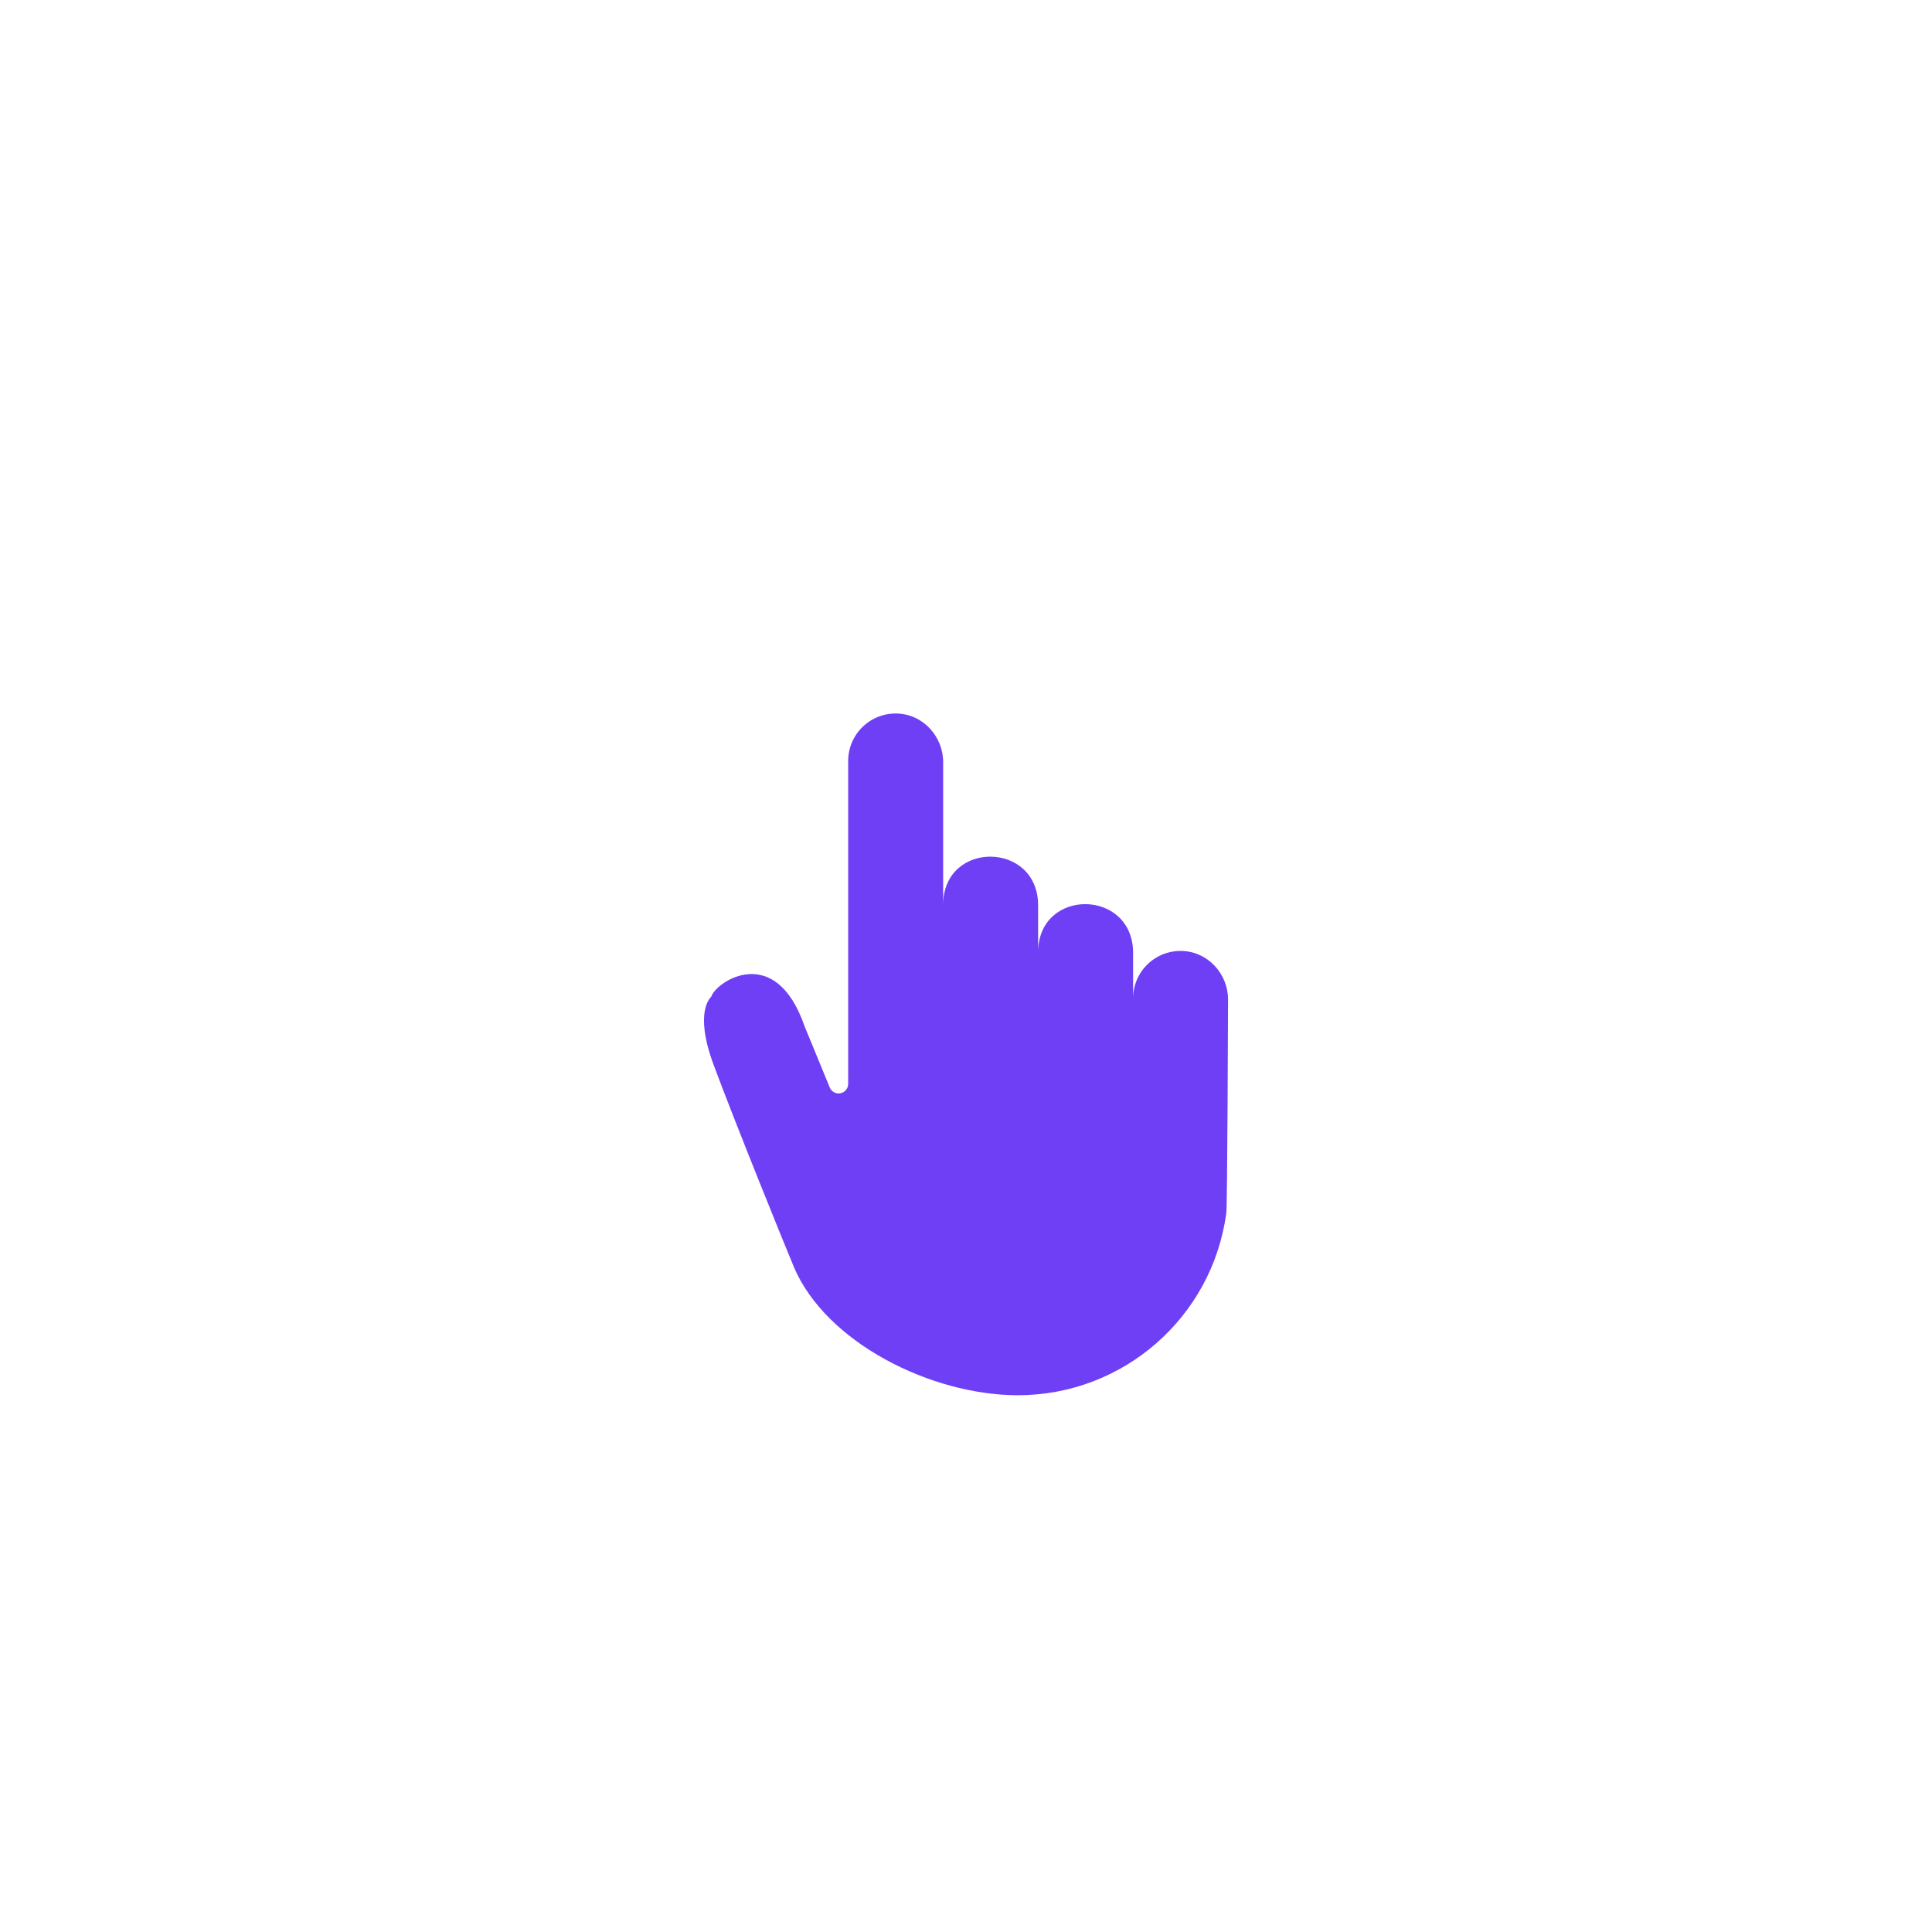 <svg id="ejnxujijn7p1" xmlns="http://www.w3.org/2000/svg" xmlns:xlink="http://www.w3.org/1999/xlink" viewBox="0 0 700 700" shape-rendering="geometricPrecision" text-rendering="geometricPrecision" width="700" height="700"><style><![CDATA[#ejnxujijn7p2_ts {animation: ejnxujijn7p2_ts__ts 1500ms linear infinite normal forwards}@keyframes ejnxujijn7p2_ts__ts { 0% {transform: translate(323.505px,273.505px) scale(1,1);animation-timing-function: cubic-bezier(0.445,0.05,0.55,0.95)} 46.667% {transform: translate(323.505px,273.505px) scale(1.1,1.1)} 100% {transform: translate(323.505px,273.505px) scale(1.001,1.001)} }#ejnxujijn7p3 {
           animation-name: ejnxujijn7p3_s_p, ejnxujijn7p3_s_o;
           animation-duration: 1500ms;
           animation-fill-mode: forwards;
           animation-timing-function: linear;
           animation-direction: normal;
           animation-iteration-count: infinite;  
        }@keyframes ejnxujijn7p3_s_p { 0% {stroke: rgb(243,88,144)} 43.333% {stroke: rgb(111,63,245)} 64.667% {stroke: rgb(2,226,172)} 91.333% {stroke: rgb(111,63,245)} 100% {stroke: rgb(243,88,144)} }@keyframes ejnxujijn7p3_s_o { 0% {stroke-opacity: 0} 28.667% {stroke-opacity: 0} 30% {stroke-opacity: 1} 42% {stroke-opacity: 1} 43.333% {stroke-opacity: 0} 100% {stroke-opacity: 0} }#ejnxujijn7p4 {
           animation-name: ejnxujijn7p4_s_p, ejnxujijn7p4_s_o;
           animation-duration: 1500ms;
           animation-fill-mode: forwards;
           animation-timing-function: linear;
           animation-direction: normal;
           animation-iteration-count: infinite;  
        }@keyframes ejnxujijn7p4_s_p { 0% {stroke: rgb(243,88,144)} 43.333% {stroke: rgb(111,63,245)} 64.667% {stroke: rgb(2,226,172)} 91.333% {stroke: rgb(111,63,245)} 100% {stroke: rgb(243,88,144)} }@keyframes ejnxujijn7p4_s_o { 0% {stroke-opacity: 0} 19.333% {stroke-opacity: 0} 20.667% {stroke-opacity: 1} 64% {stroke-opacity: 1} 65.333% {stroke-opacity: 0} 100% {stroke-opacity: 0} }#ejnxujijn7p5 {
           animation-name: ejnxujijn7p5_s_p, ejnxujijn7p5_s_o;
           animation-duration: 1500ms;
           animation-fill-mode: forwards;
           animation-timing-function: linear;
           animation-direction: normal;
           animation-iteration-count: infinite;  
        }@keyframes ejnxujijn7p5_s_p { 0% {stroke: rgb(243,88,144)} 43.333% {stroke: rgb(111,63,245)} 64.667% {stroke: rgb(2,226,172)} 91.333% {stroke: rgb(111,63,245)} 100% {stroke: rgb(243,88,144)} }@keyframes ejnxujijn7p5_s_o { 0% {stroke-opacity: 0} 8% {stroke-opacity: 0} 9.333% {stroke-opacity: 1} 78% {stroke-opacity: 1} 79.333% {stroke-opacity: 0} 100% {stroke-opacity: 0} }#ejnxujijn7p6_to {animation: ejnxujijn7p6_to__to 1500ms linear infinite normal forwards}@keyframes ejnxujijn7p6_to__to { 0% {transform: translate(350.009px,382.015px)} 46.667% {transform: translate(350.886px,388.606px)} 100% {transform: translate(350.009px,382.015px)} }]]></style><g id="ejnxujijn7p2_ts" transform="translate(323.505,273.505) scale(1,1)"><g id="ejnxujijn7p2" transform="translate(-332.505,-358.505)"><rect id="ejnxujijn7p3" width="101.25" height="101.25" rx="0" ry="0" transform="matrix(1 0 0 1 281.88 307.88)" fill="none" stroke="rgb(243,88,144)" stroke-width="3" stroke-opacity="0" stroke-miterlimit="10"/><rect id="ejnxujijn7p4" width="76.13" height="76.13" rx="0" ry="0" transform="matrix(1 0 0 1 294.44 320.45)" fill="none" stroke="rgb(243,88,144)" stroke-width="3" stroke-opacity="0" stroke-miterlimit="10"/><rect id="ejnxujijn7p5" width="51.01" height="51.01" rx="0" ry="0" transform="matrix(1 0 0 1 307 333.01)" fill="none" stroke="rgb(243,88,144)" stroke-width="3" stroke-opacity="0" stroke-miterlimit="10"/></g></g><g id="ejnxujijn7p6_to" transform="translate(350.009,382.015)"><path id="ejnxujijn7p6" d="M444.16,369.89C444.16,360.54,436.89,352.56,427.54,352.25C422.878,352.087,418.35,353.826,414.995,357.068C411.64,360.309,409.747,364.775,409.75,369.44L409.75,352.69C409.49,329.78,375.87,329.35,375.34,352.24L375.34,335.48C375.08,312.57,341.46,312.15,340.93,335.03L340.93,283.87C340.93,274.52,333.66,266.53,324.31,266.22C319.647,266.06,315.119,267.801,311.765,271.044C308.41,274.287,306.517,278.754,306.52,283.42L306.52,400.42C306.514,402.124,305.271,403.572,303.587,403.836C301.903,404.099,300.277,403.101,299.75,401.48L290.75,379.61C280.13,348.81,258.57,363.47,256.96,368.74C256.87,369,250.47,373.83,257.76,393.5C265.46,414.28,284.37,460.92,286.88,466.83C298.48,494.1,336.52,513.22,368.03,513.22C406.166,513.217,438.424,485.014,443.52,447.22C443.92,444.72,444.16,369.89,444.16,369.89Z" transform="translate(-349.218,-389.715)" fill="rgb(111,63,245)" stroke="none" stroke-width="1"/></g></svg>
